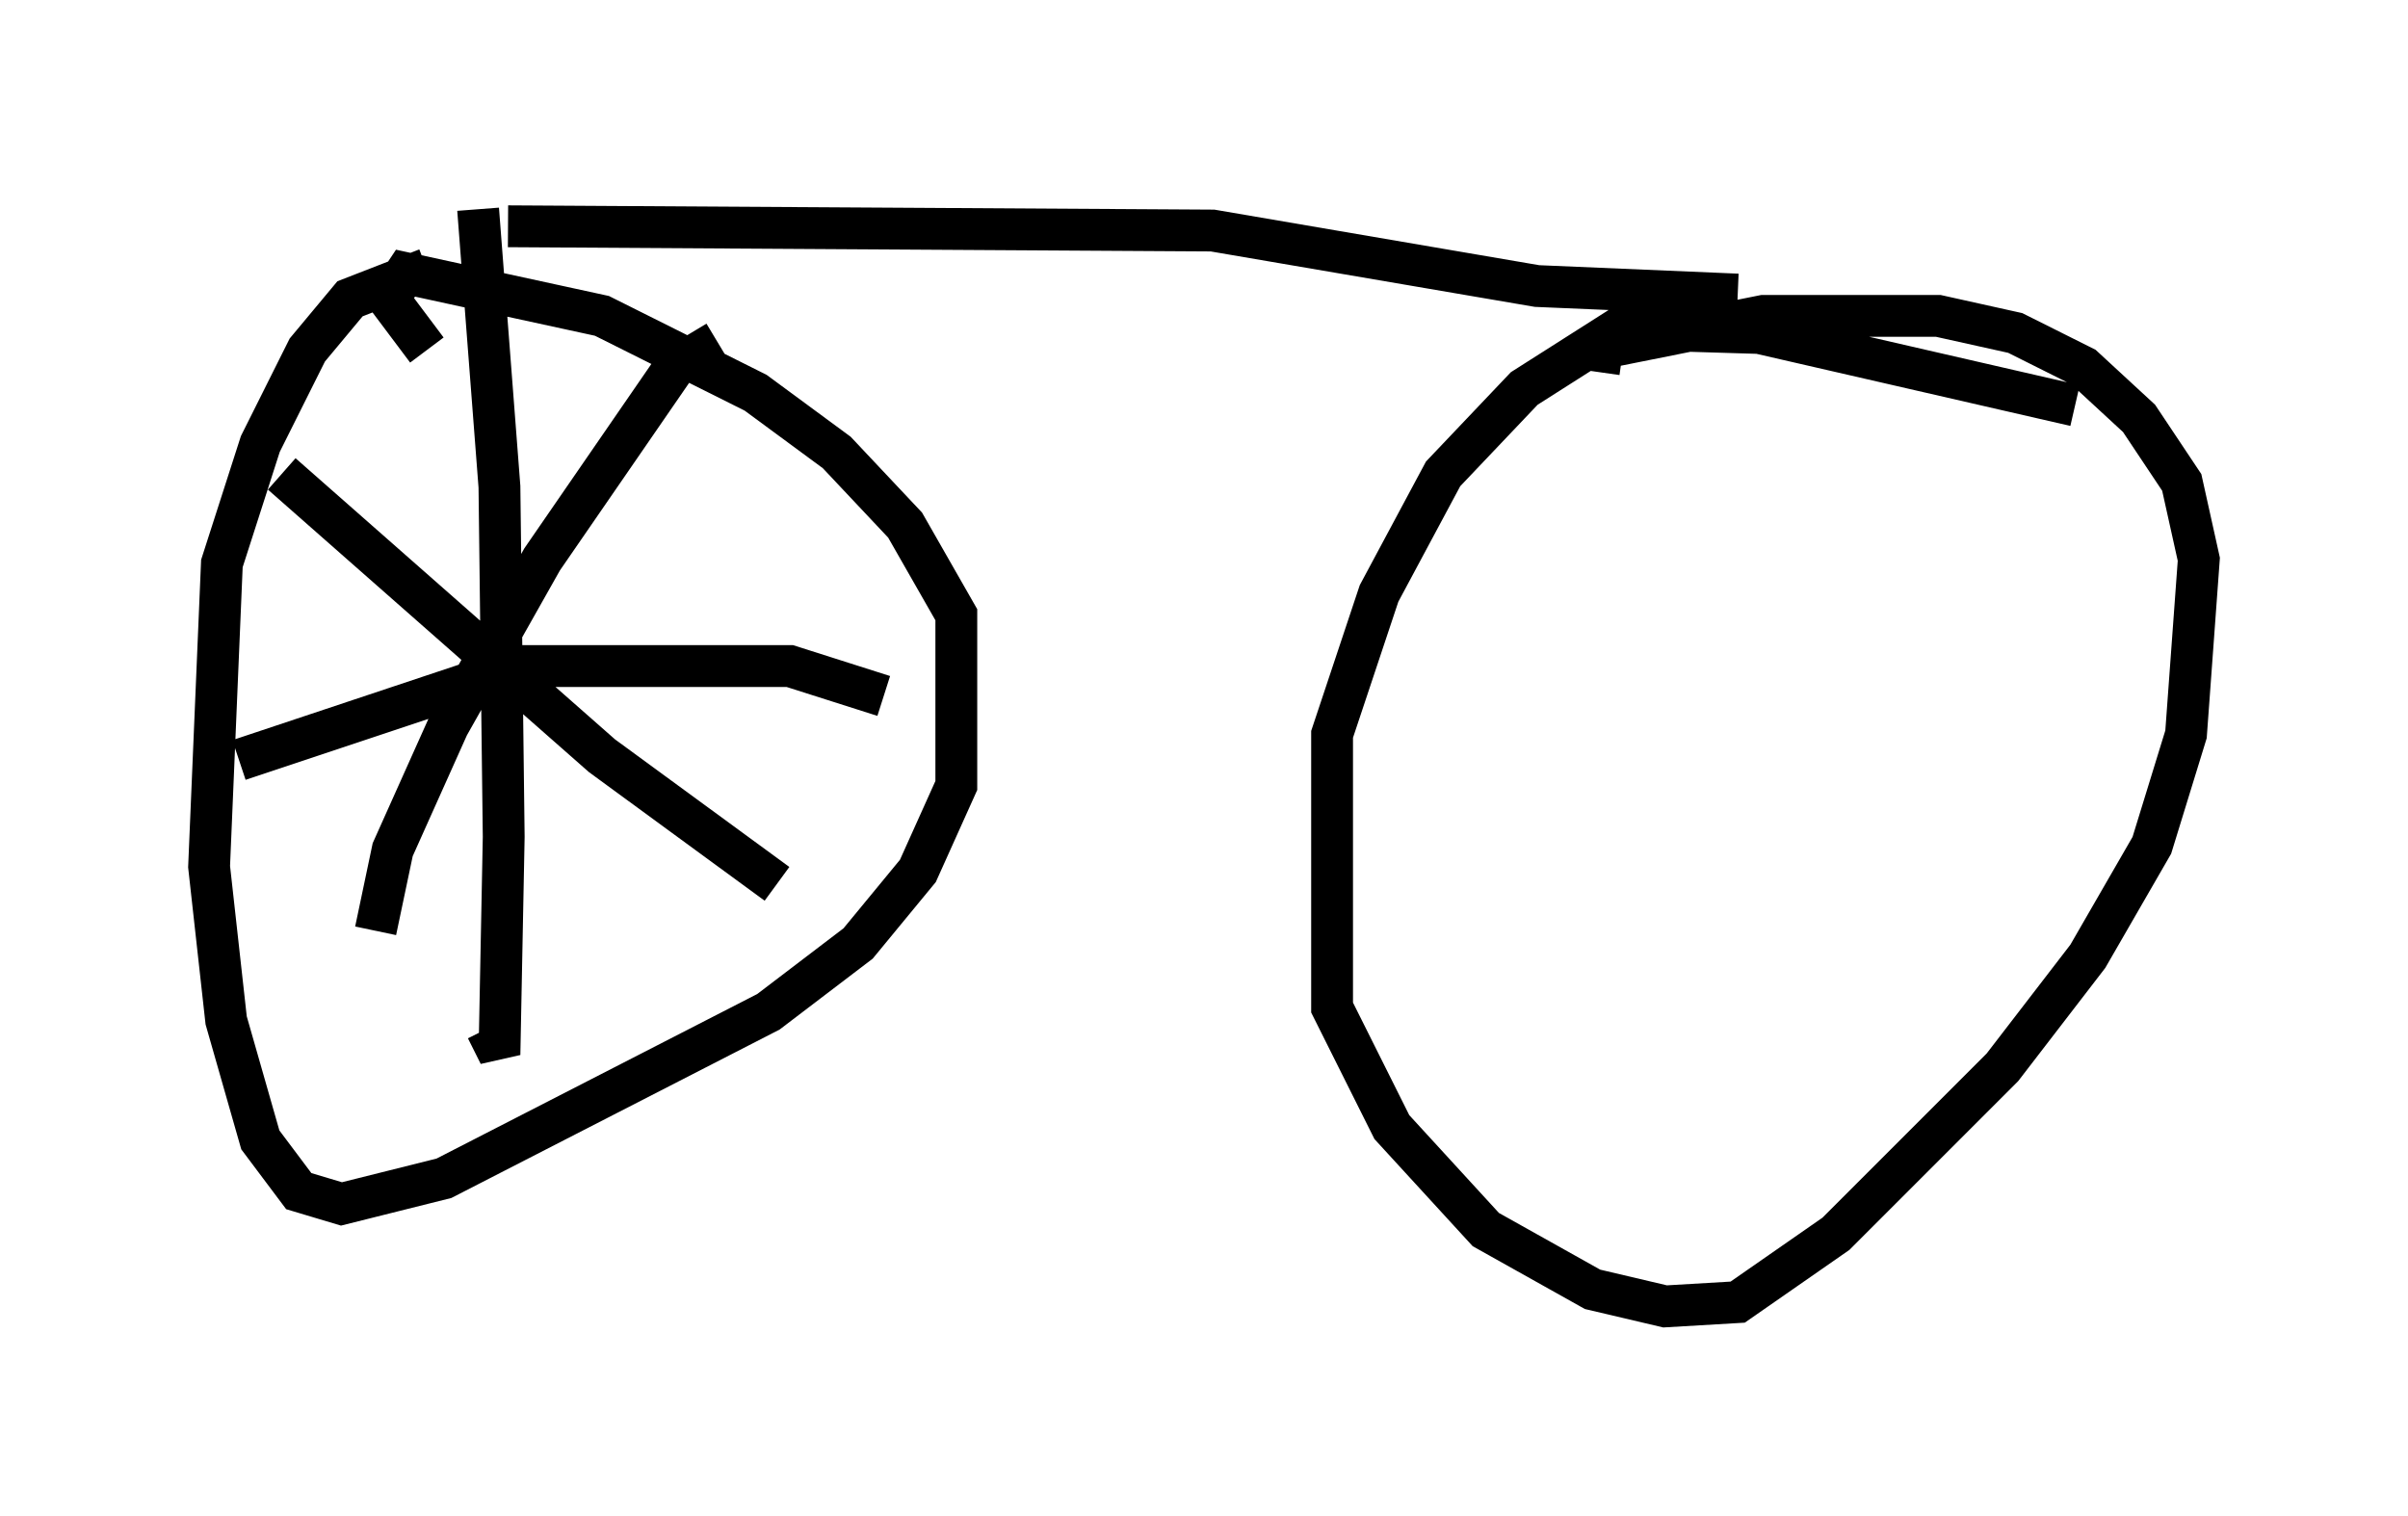<?xml version="1.0" encoding="utf-8" ?>
<svg baseProfile="full" height="36.236" version="1.1" width="57.571" xmlns="http://www.w3.org/2000/svg" xmlns:ev="http://www.w3.org/2001/xml-events" xmlns:xlink="http://www.w3.org/1999/xlink"><defs /><rect fill="white" height="36.236" width="57.571" x="0" y="0" /><path d="M12.554, 6.225 m-2.348, 0.204 l-1.838, 0.715 -1.021, 1.225 l-1.123, 2.246 -0.919, 2.858 l-0.306, 7.248 0.408, 3.675 l0.817, 2.858 0.919, 1.225 l1.021, 0.306 2.45, -0.613 l7.758, -3.981 2.144, -1.633 l1.429, -1.735 0.919, -2.042 l0.0, -4.083 -1.225, -2.144 l-1.633, -1.735 -1.94, -1.429 l-3.675, -1.838 -4.696, -1.021 l-0.408, 0.613 0.919, 1.225 m39.405, 1.327 l-7.554, -1.735 -3.369, -0.102 l-2.246, 1.429 -1.94, 2.042 l-1.531, 2.858 -1.123, 3.369 l0.0, 6.533 1.429, 2.858 l2.246, 2.45 2.552, 1.429 l1.735, 0.408 1.735, -0.102 l2.348, -1.633 3.981, -3.981 l2.042, -2.654 1.531, -2.654 l0.817, -2.654 0.306, -4.185 l-0.408, -1.838 -1.021, -1.531 l-1.327, -1.225 -1.633, -0.817 l-1.838, -0.408 -4.185, 0.0 l-4.083, 0.817 0.715, 0.102 m2.756, -1.429 l-4.798, -0.204 -7.758, -1.327 l-16.844, -0.102 m-5.41, 5.921 l7.656, 6.738 4.185, 3.063 m-1.429, -12.965 l-1.021, 0.613 -3.165, 4.594 l-2.246, 3.981 -1.327, 2.96 l-0.408, 1.94 m2.45, -17.252 l0.51, 6.635 0.102, 8.371 l-0.102, 5.206 -0.306, -0.613 m-5.921, -6.431 l6.738, -2.246 6.431, 0.0 l2.246, 0.715 m16.027, -6.942 " fill="none" stroke="black" stroke-width="1" /></svg>